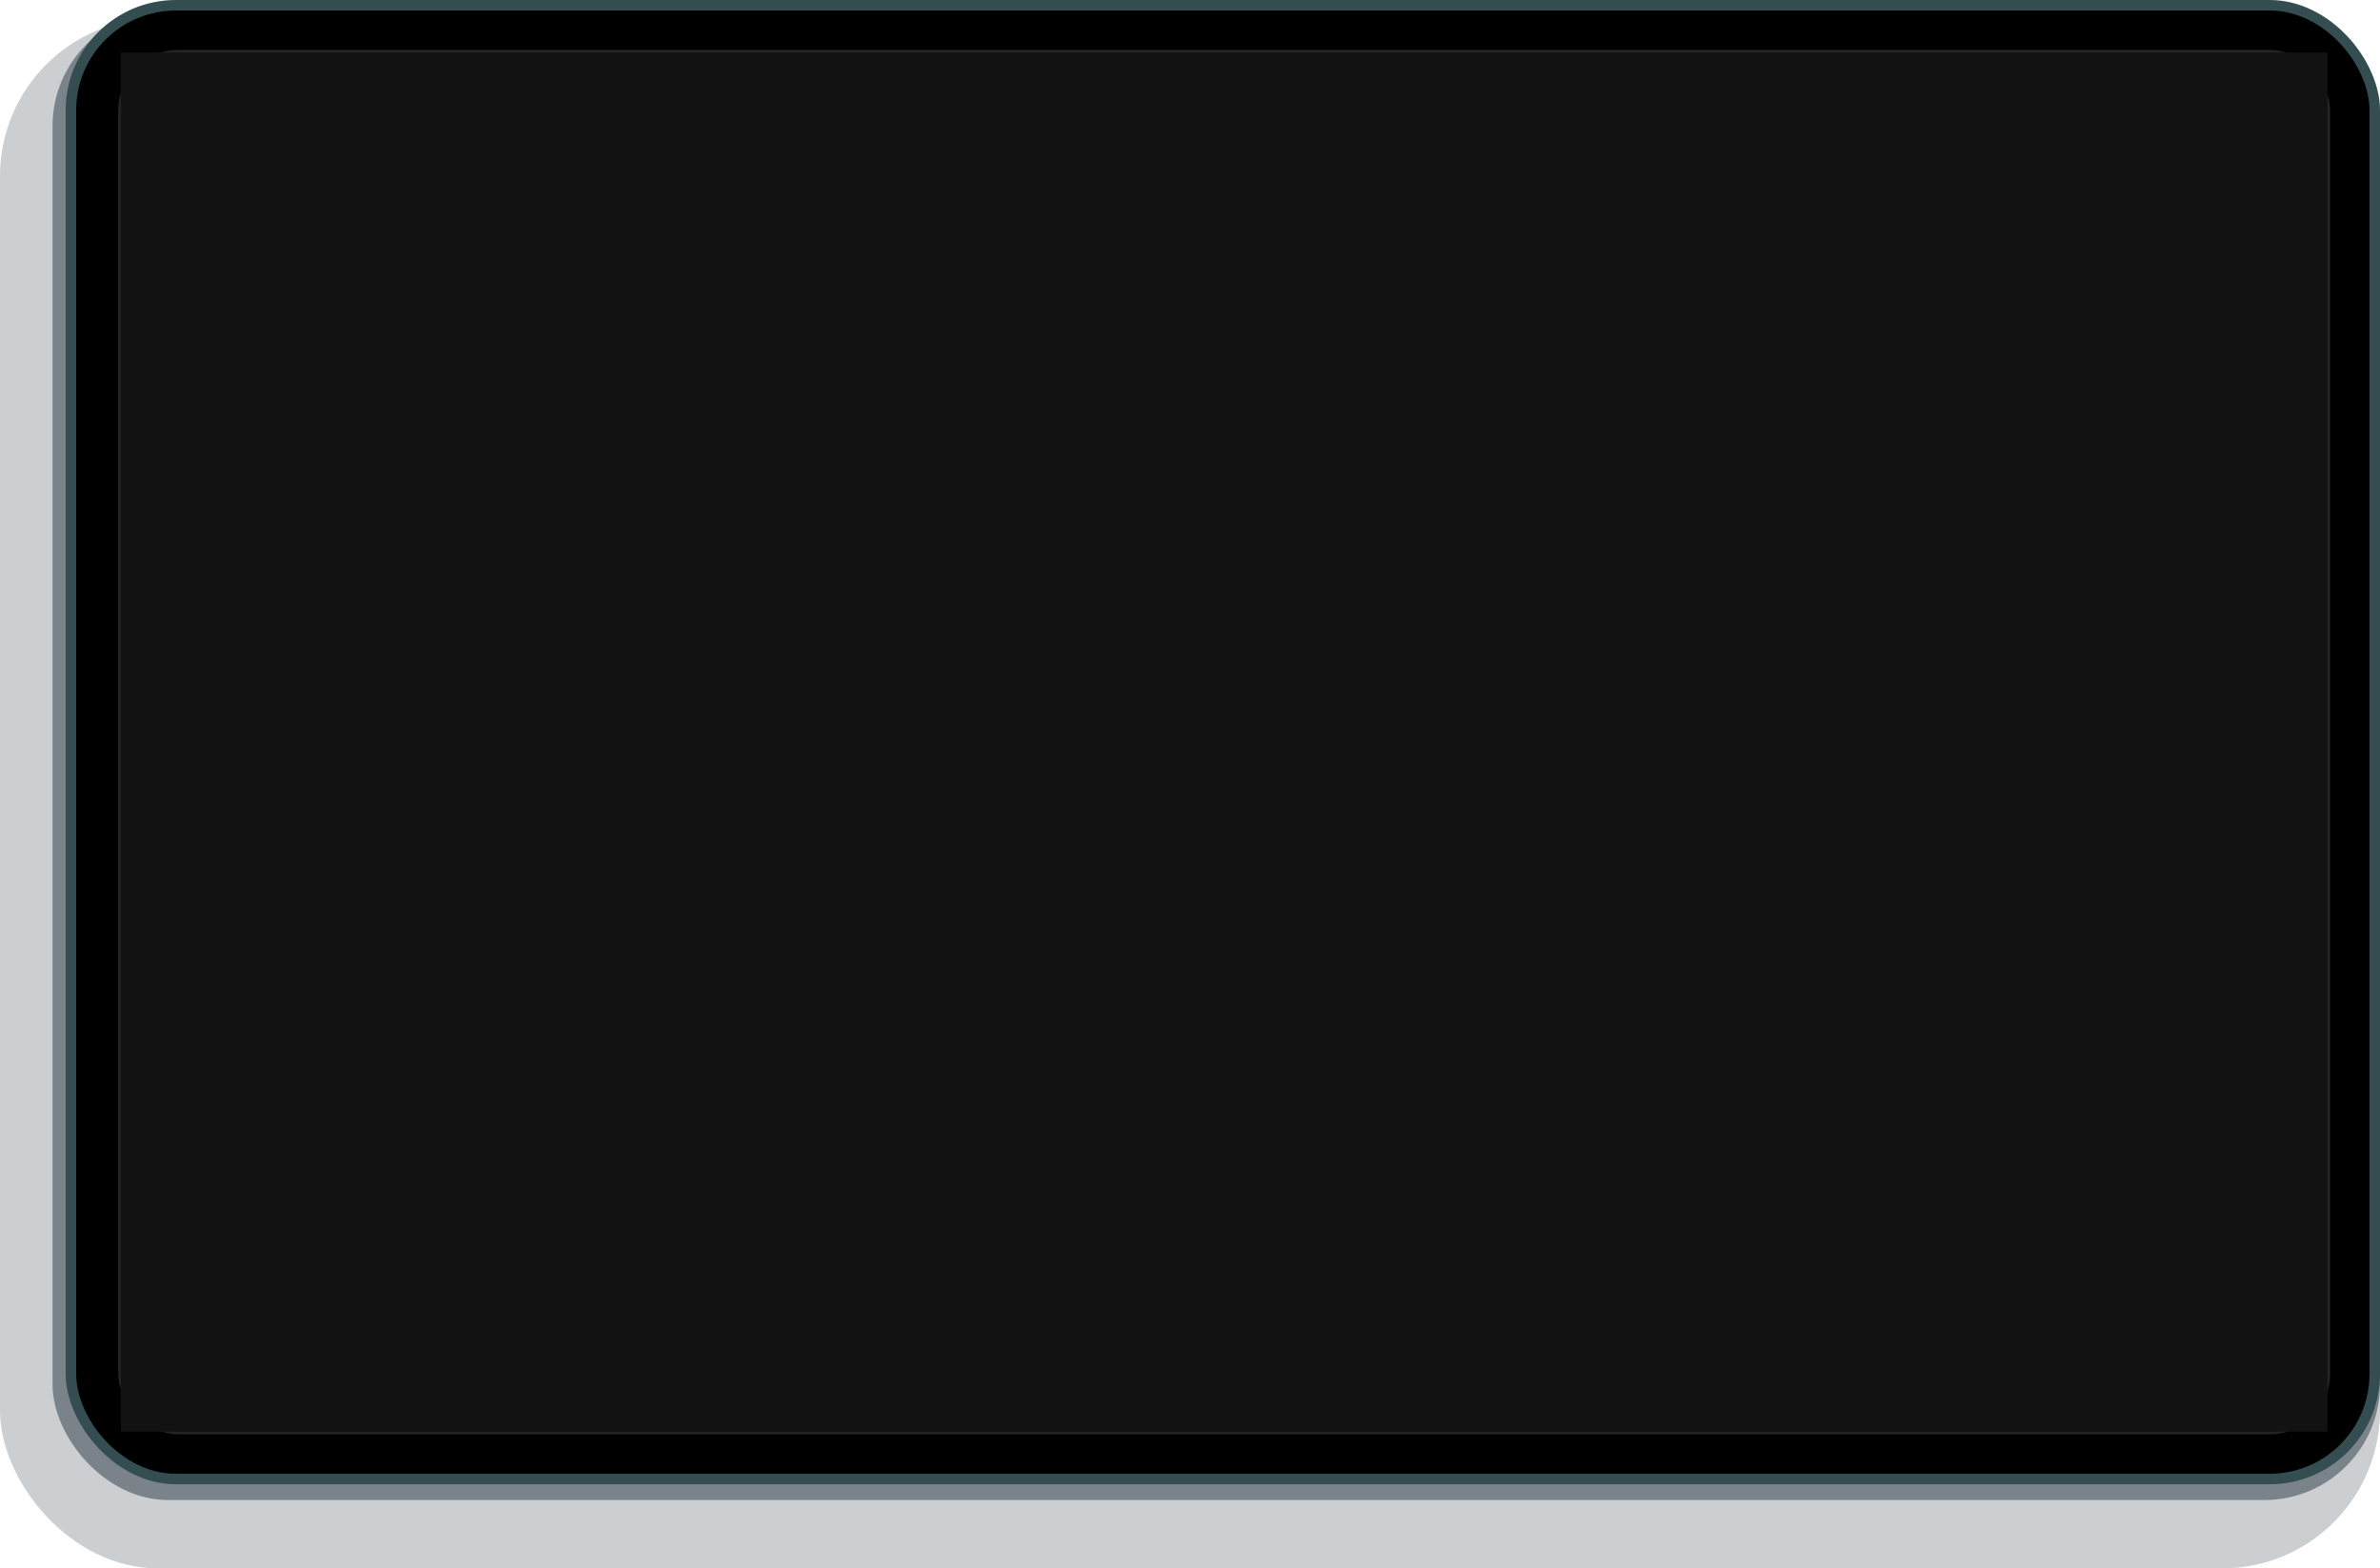 <svg width="1812" height="1194" viewBox="0 0 1812 1194" fill="none" xmlns="http://www.w3.org/2000/svg">
<rect opacity="0.2" y="14" width="1812" height="1180" rx="120" fill="#041320"/>
<rect opacity="0.4" x="40" y="8" width="1772" height="1134" rx="88" fill="#041320"/>
<rect x="50" width="1762" height="1130" rx="84" fill="#334D50"/>
<rect x="58" y="8" width="1746" height="1114" rx="76" fill="black"/>
<rect x="91" y="39" width="1682" height="1052" rx="45" fill="#121212" stroke="#242424" stroke-width="2"/>
<rect x="92" y="40" width="1680" height="1050" fill="#121212"/>
</svg>
